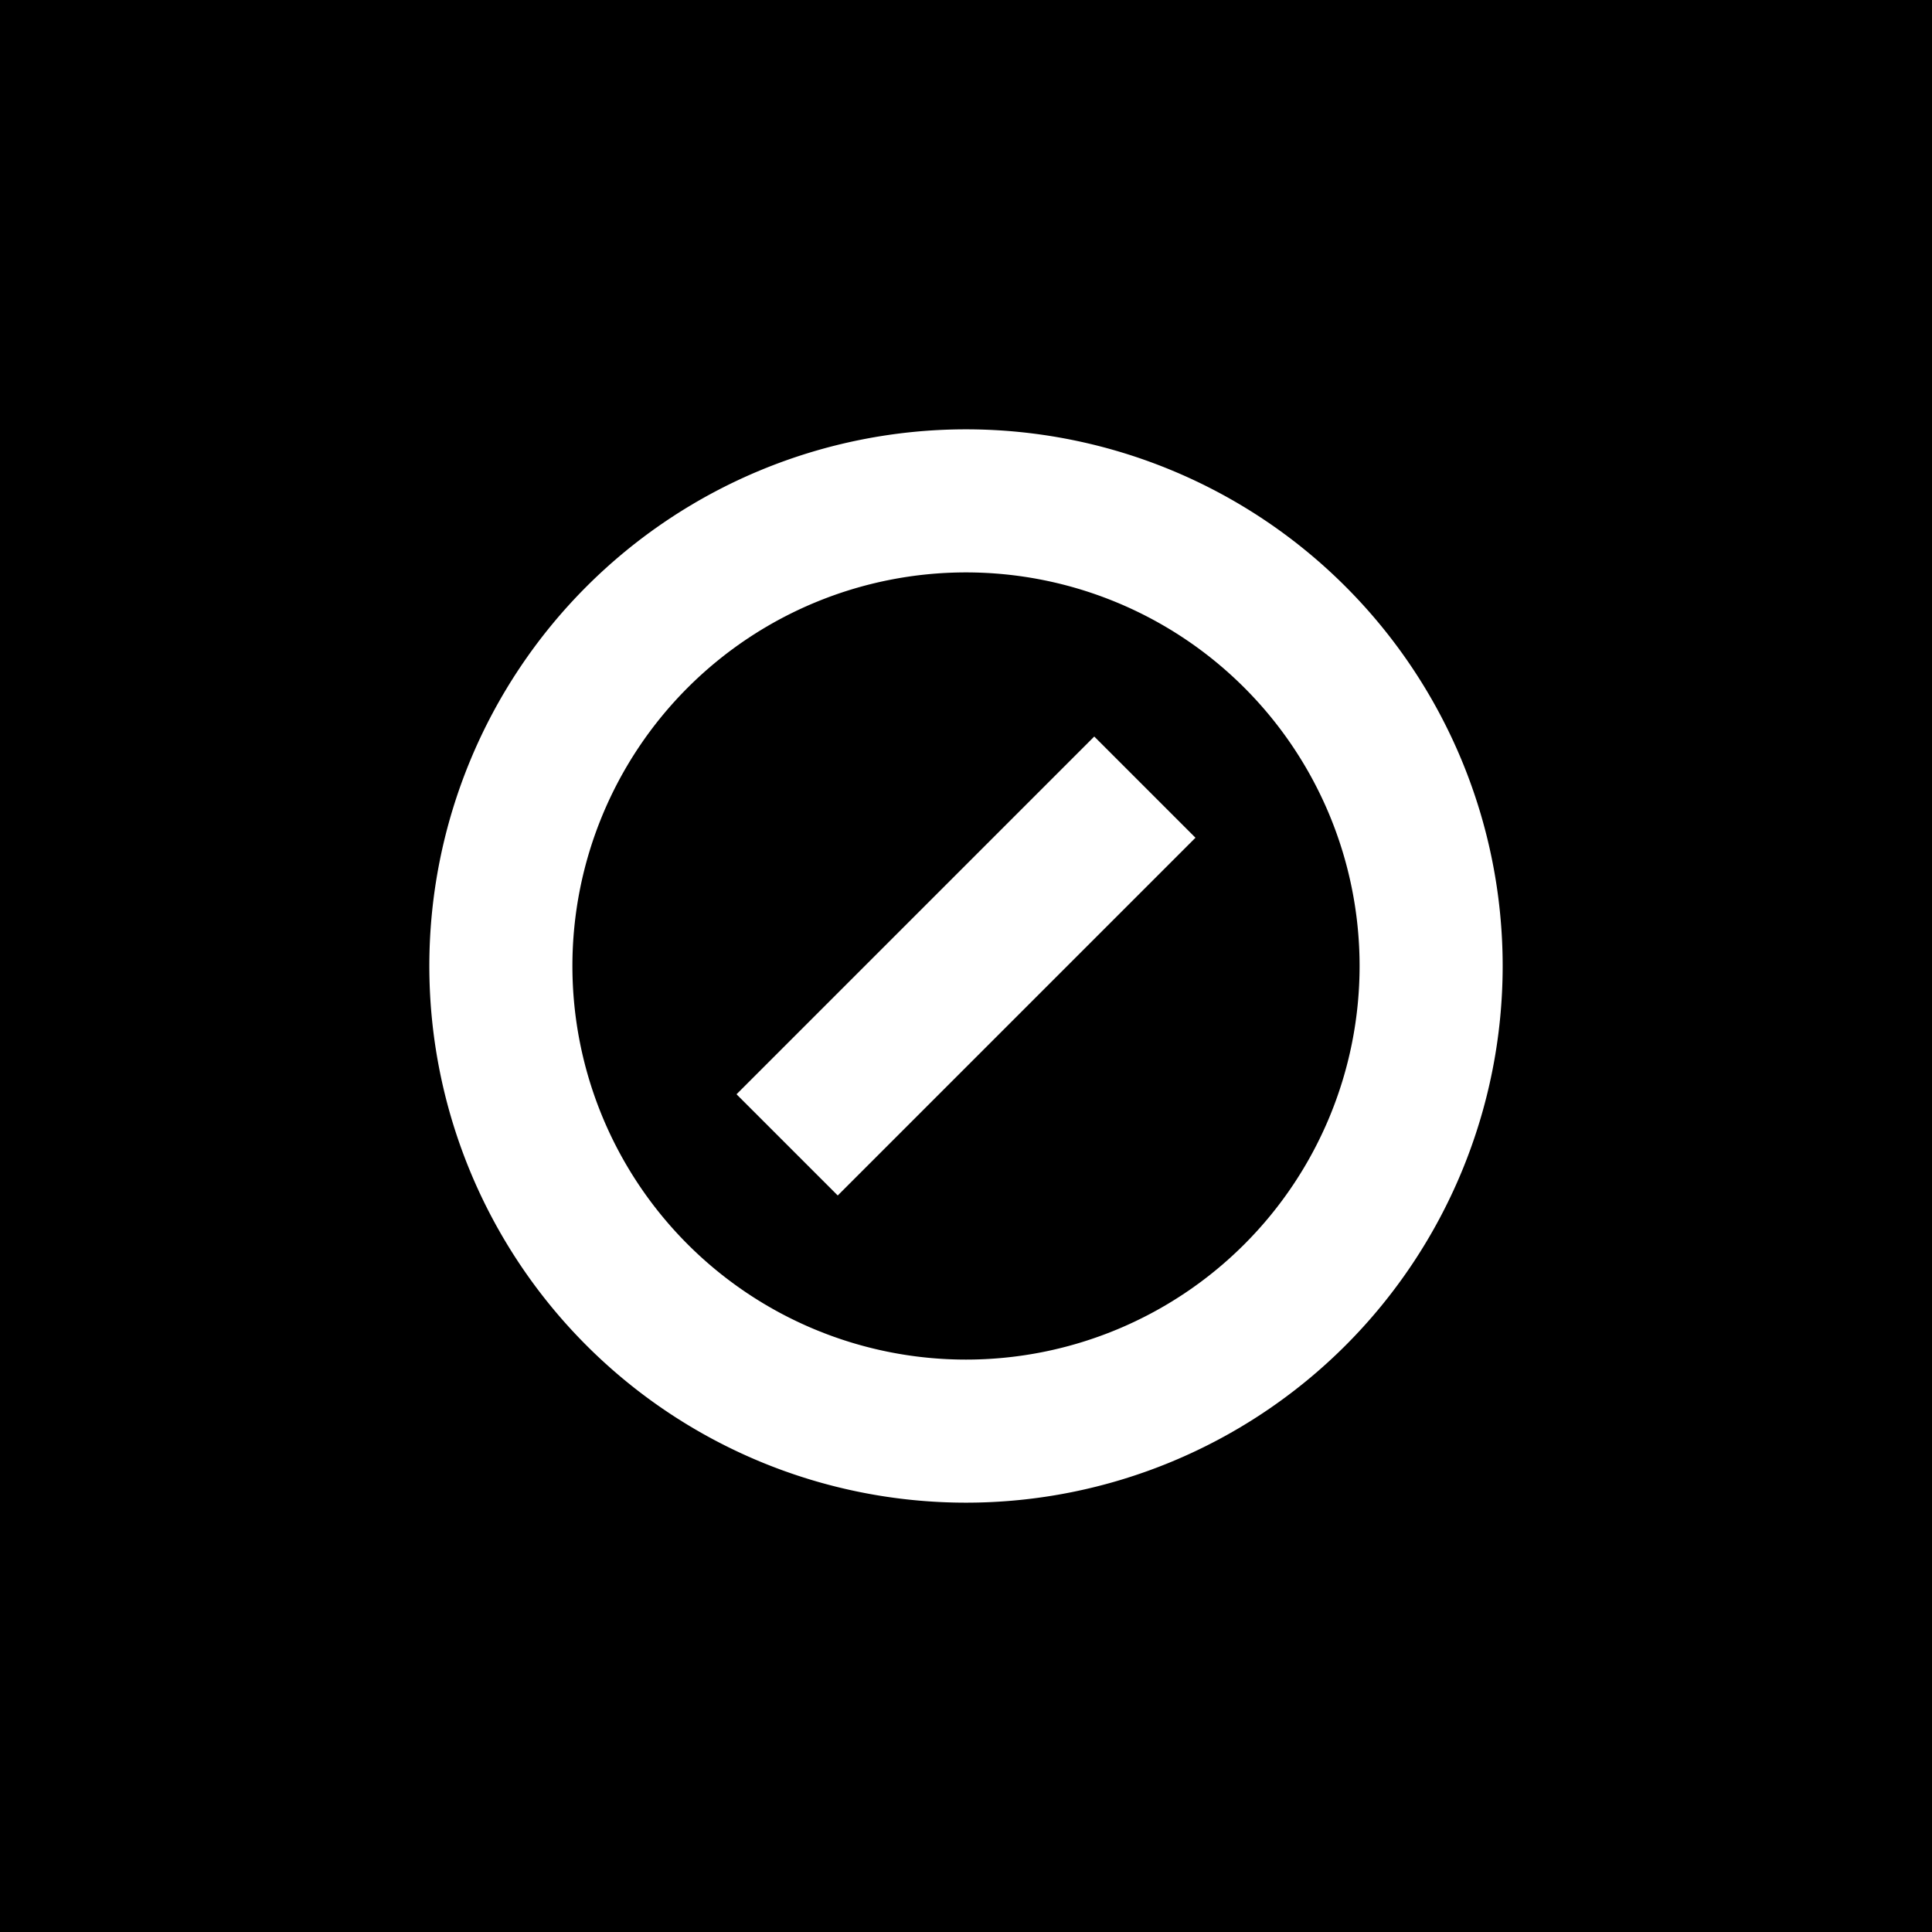<svg xmlns="http://www.w3.org/2000/svg" viewBox="0 0 18 18">
  <rect x="0" y="0" width="18" height="18" fill="#808080" stroke="none"/>
  <g clip-path="url(#a)">
    <path d="M0 0h18v18H0V0Z"/>
    <path fill="#fff" d="M9 4a5 5 0 1 0 0 10A5 5 0 0 0 9 4Zm0 8.667a3.667 3.667 0 1 1 0-7.334 3.667 3.667 0 0 1 0 7.334Zm2.138-4.862-.943-.943-3.333 3.333.943.943 3.333-3.333Z"/>
  </g>
  <defs>
    <clipPath id="a">
      <path fill="#fff" d="M0 0h18v18H0z"/>
    </clipPath>
  </defs>
</svg>
